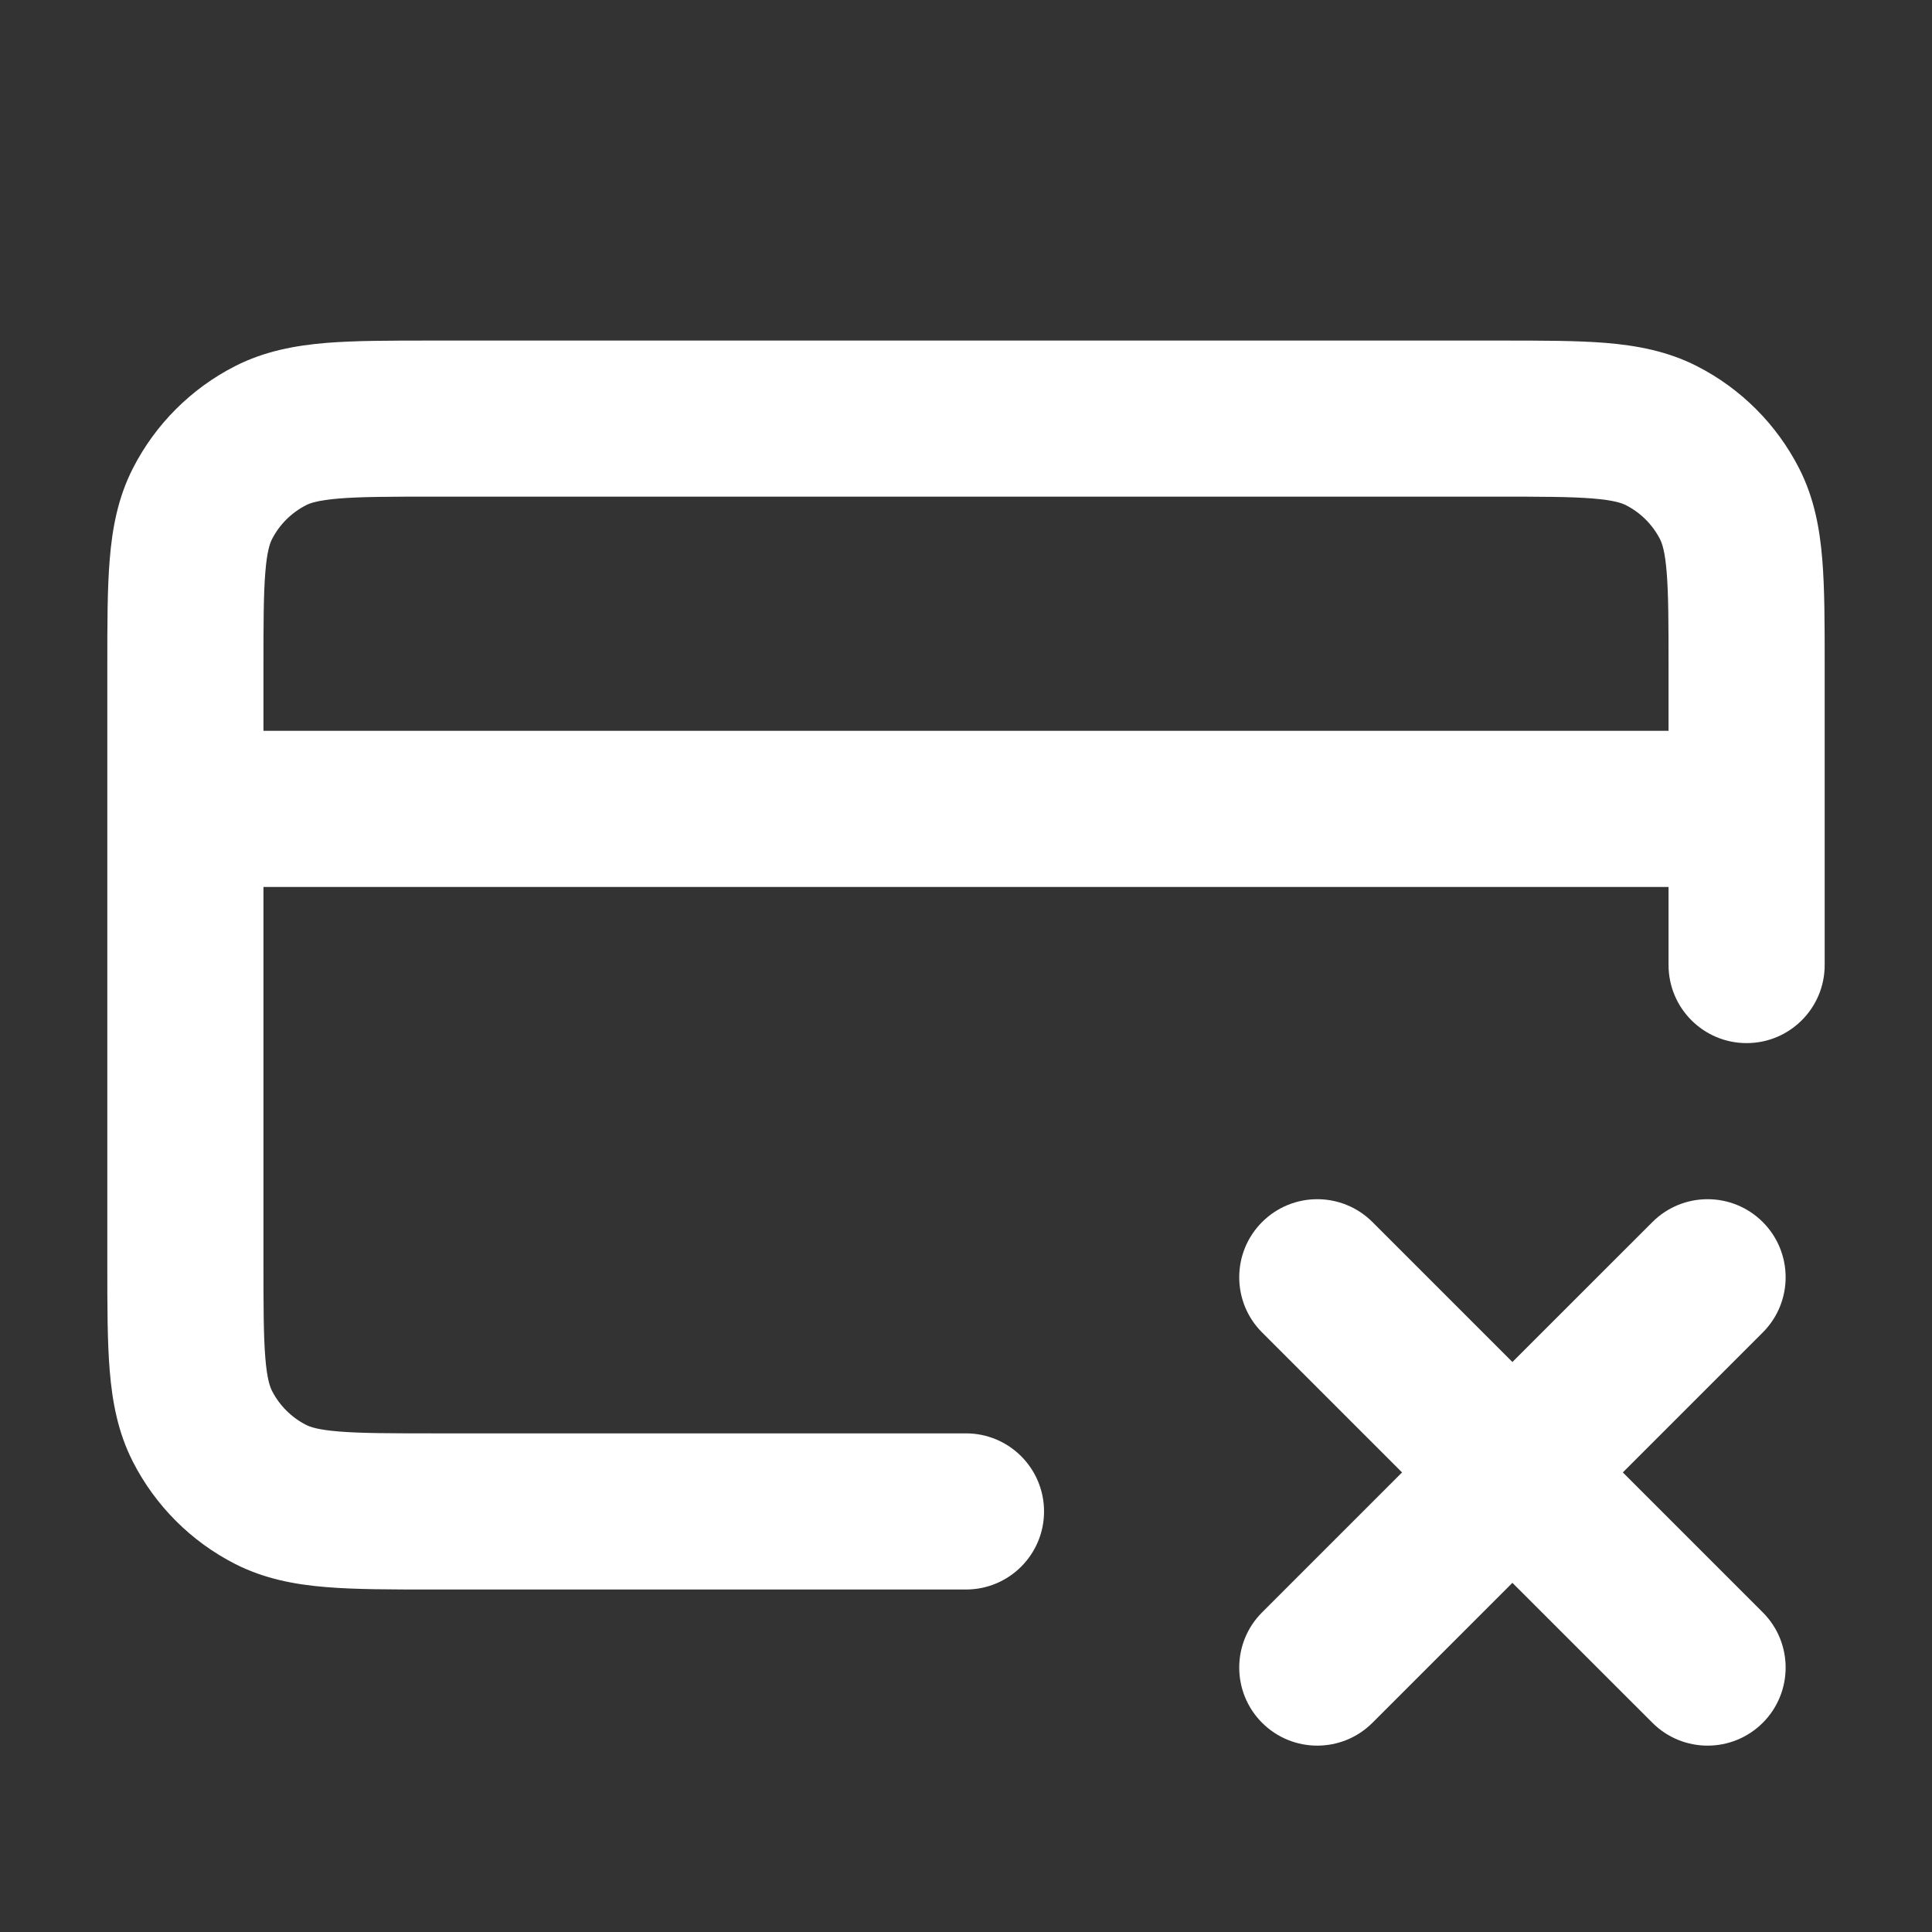 <svg viewBox="0 0 33 33" fill="white" xmlns="http://www.w3.org/2000/svg">
    <rect x="0" y="0" width="33" height="33" fill="#333333" stroke="none"/>
    <path fill-rule="evenodd" clip-rule="evenodd"
        d="M7.382 5.817H25.618C26.321 5.817 26.927 5.817 27.427 5.857C27.954 5.901 28.478 5.996 28.983 6.253C29.735 6.636 30.347 7.248 30.731 8.001C30.988 8.505 31.083 9.03 31.126 9.557C31.167 10.056 31.167 10.662 31.167 11.365V16.483C31.167 17.22 30.57 17.817 29.833 17.817C29.097 17.817 28.5 17.22 28.5 16.483V15.15H4.5V21.55C4.5 22.319 4.501 22.815 4.532 23.193C4.561 23.555 4.612 23.689 4.645 23.755C4.773 24.006 4.977 24.21 5.228 24.338C5.294 24.372 5.428 24.422 5.79 24.451C6.168 24.482 6.665 24.483 7.433 24.483H16.5C17.236 24.483 17.833 25.08 17.833 25.817C17.833 26.553 17.236 27.15 16.5 27.15H7.382C6.679 27.15 6.073 27.15 5.573 27.109C5.046 27.066 4.522 26.971 4.017 26.714C3.265 26.331 2.653 25.719 2.269 24.966C2.012 24.462 1.917 23.937 1.874 23.41C1.833 22.911 1.833 22.304 1.833 21.602V11.365C1.833 10.662 1.833 10.056 1.874 9.557C1.917 9.03 2.012 8.505 2.269 8.001C2.653 7.248 3.265 6.636 4.017 6.253C4.522 5.996 5.046 5.901 5.573 5.857C6.073 5.817 6.679 5.817 7.382 5.817ZM4.5 12.483H28.5V11.417C28.5 10.648 28.499 10.152 28.468 9.774C28.439 9.412 28.388 9.277 28.355 9.211C28.227 8.961 28.023 8.757 27.772 8.629C27.706 8.595 27.572 8.545 27.209 8.515C26.832 8.484 26.335 8.483 25.567 8.483H7.433C6.665 8.483 6.168 8.484 5.79 8.515C5.428 8.545 5.294 8.595 5.228 8.629C4.977 8.757 4.773 8.961 4.645 9.211C4.612 9.277 4.561 9.412 4.532 9.774C4.501 10.152 4.5 10.648 4.5 11.417V12.483ZM21.557 20.874C22.078 20.353 22.922 20.353 23.443 20.874L25.833 23.264L28.224 20.874C28.745 20.353 29.589 20.353 30.11 20.874C30.63 21.395 30.63 22.239 30.11 22.759L27.719 25.15L30.11 27.541C30.63 28.061 30.63 28.905 30.11 29.426C29.589 29.947 28.745 29.947 28.224 29.426L25.833 27.036L23.443 29.426C22.922 29.947 22.078 29.947 21.557 29.426C21.037 28.905 21.037 28.061 21.557 27.541L23.948 25.15L21.557 22.759C21.037 22.239 21.037 21.395 21.557 20.874Z" />
</svg>
